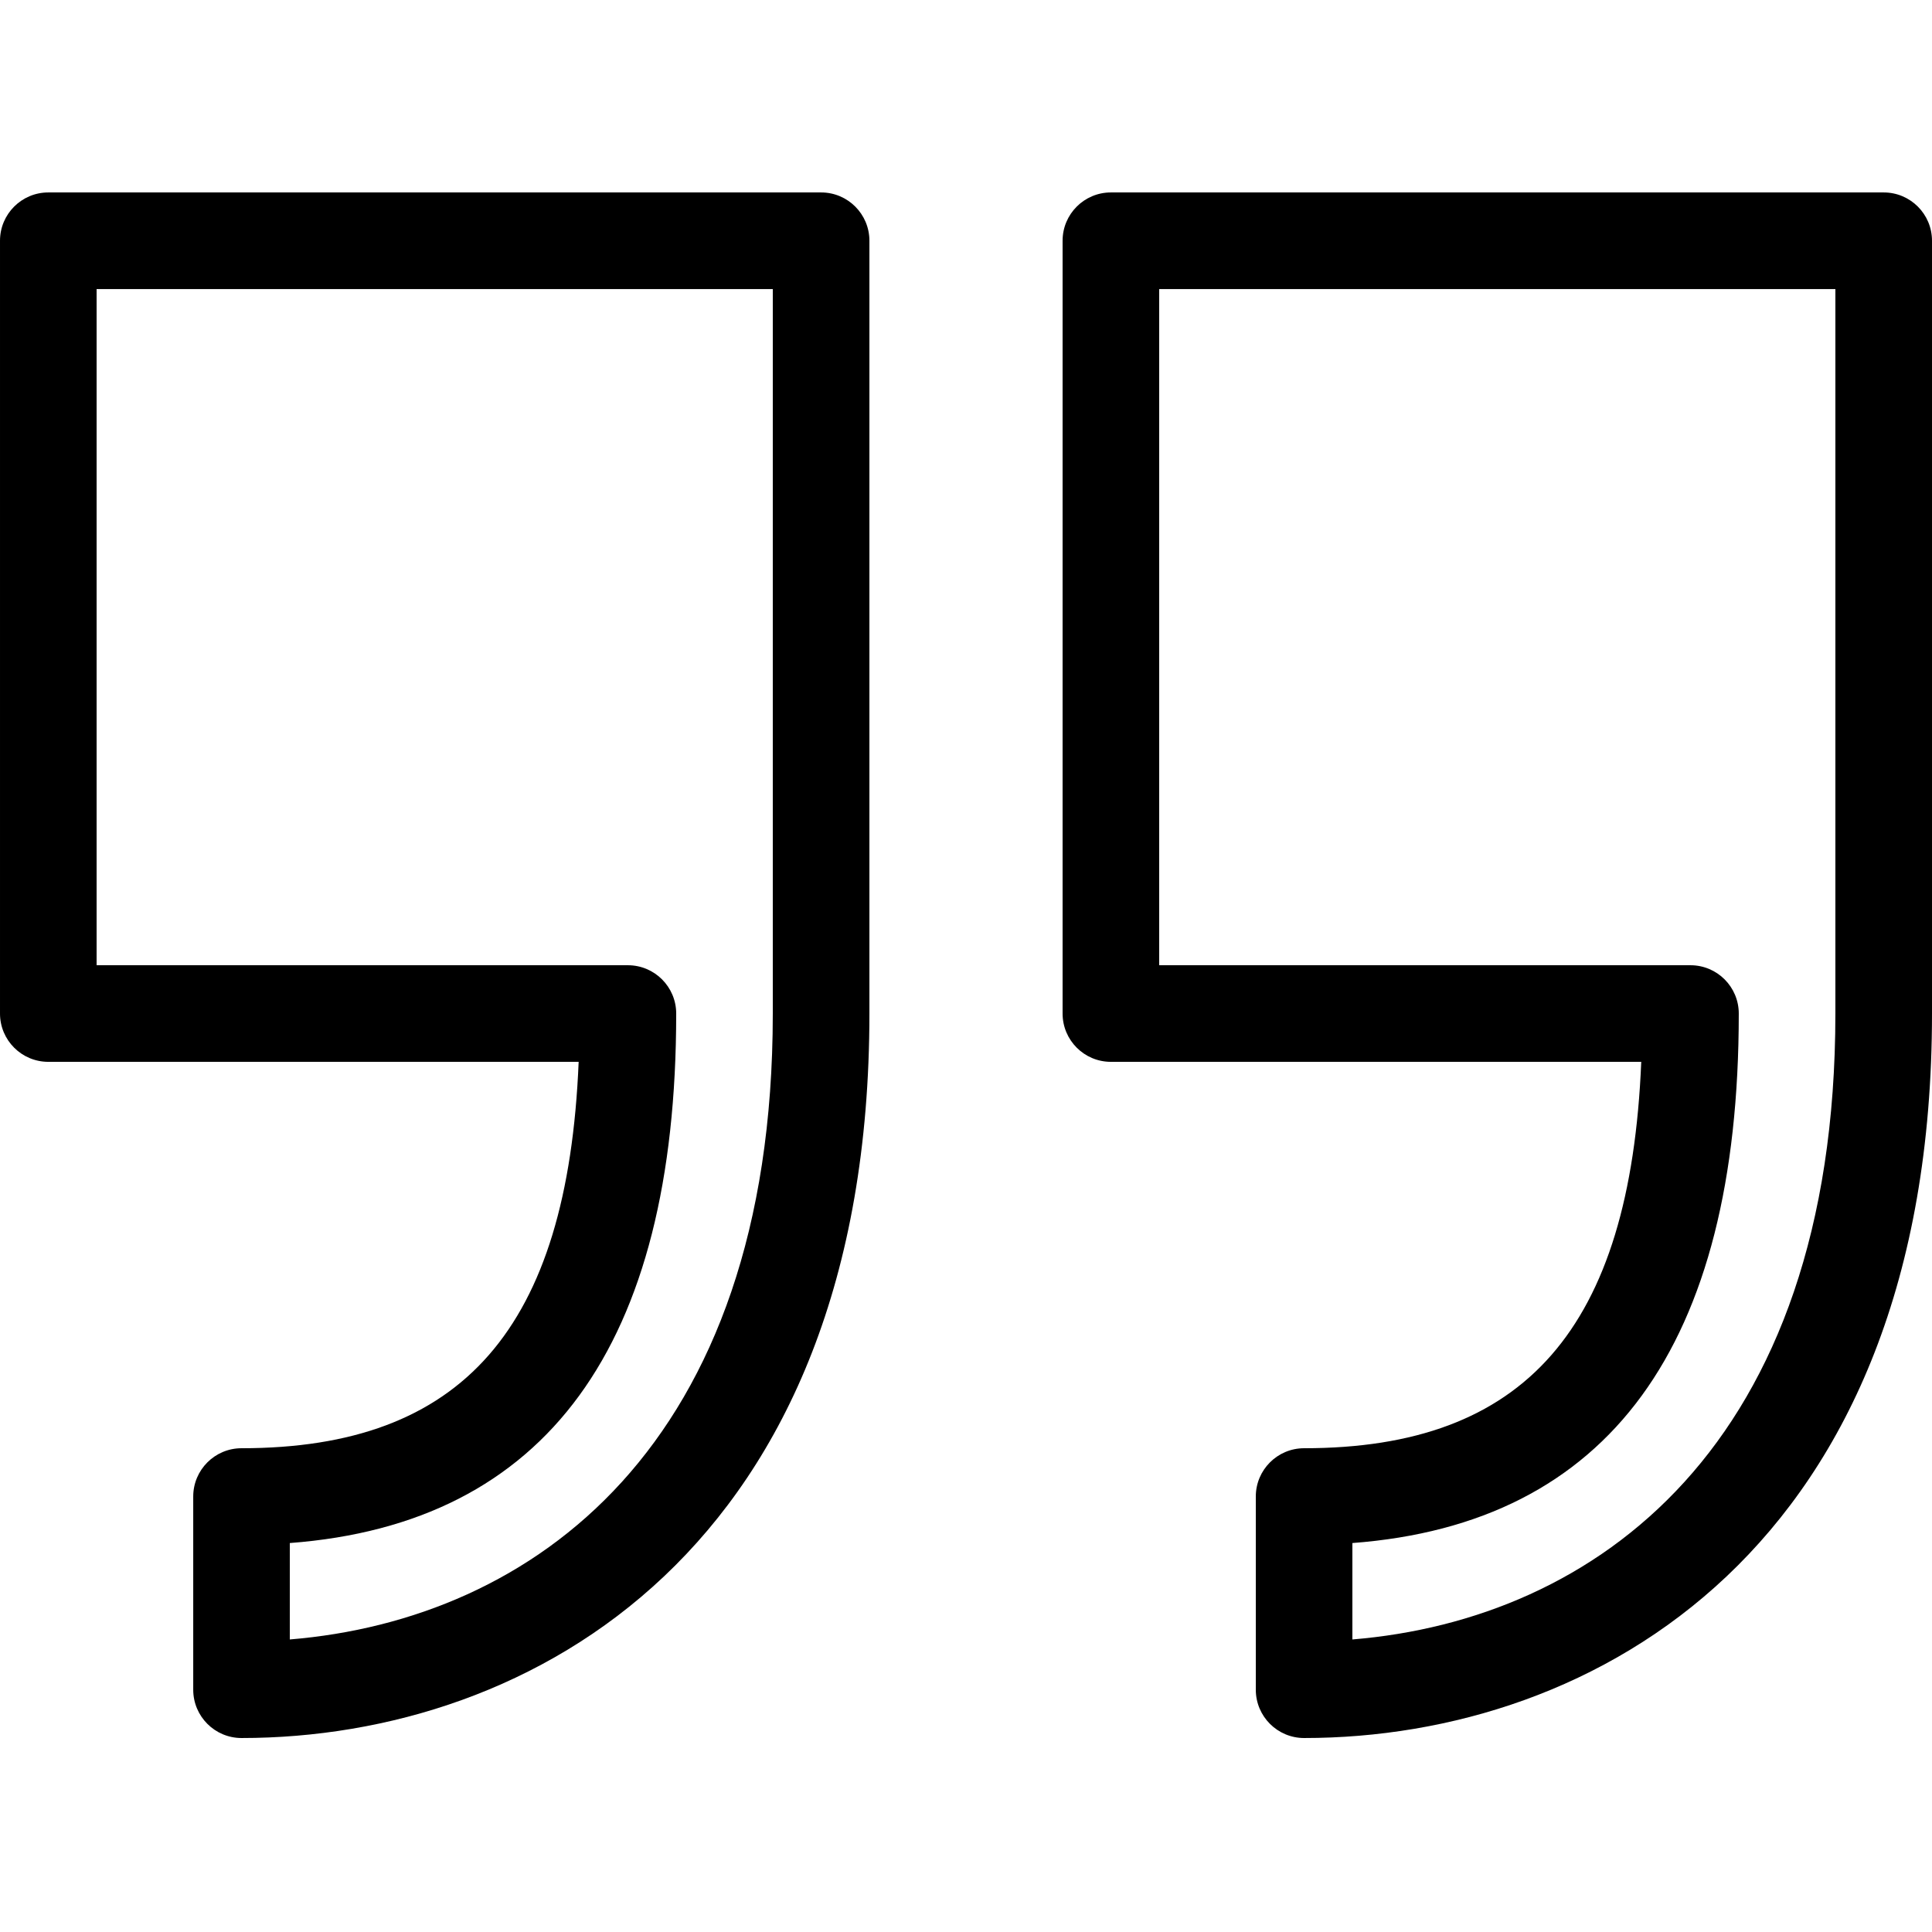 <svg height="512pt" viewBox="0 -51 512 512" width="512pt" xmlns="http://www.w3.org/2000/svg"><path d="m217.598 0h-204.797c-7.07 0-12.801 5.73-12.801 12.801v204.797c0 7.066 5.73 12.801 12.801 12.801h140.547c-2.91 70.695-30.812 102.398-89.344 102.398-7.066 0-12.797 5.73-12.797 12.797v51.199c0 7.07 5.73 12.801 12.797 12.801 76.766 0 166.398-50.273 166.398-191.996v-204.797c0-7.07-5.73-12.801-12.797-12.801-.004 0-.008 0-.008 0zm-12.801 217.598c0 115.023-63.922 160.621-127.996 165.875v-25.551c67.965-5.121 102.398-52.273 102.398-140.324 0-7.066-5.734-12.801-12.801-12.801h-140.797v-179.195h179.195zm0 0"/><path d="m499.195 0h-204.801c-7.066 0-12.797 5.73-12.797 12.801v204.797c0 7.066 5.73 12.801 12.797 12.801h140.551c-2.914 70.695-30.812 102.398-89.344 102.398-7.066 0-12.801 5.73-12.801 12.797v51.199c0 7.07 5.734 12.801 12.801 12.801 76.762 0 166.398-50.273 166.398-191.996v-204.797c0-7.07-5.73-12.801-12.801-12.801zm-12.801 217.598c0 115.023-63.926 160.621-128 165.875v-25.551c67.969-5.121 102.398-52.273 102.398-140.324 0-7.066-5.73-12.801-12.797-12.801h-140.801v-179.195h179.199zm0 0"/></svg>